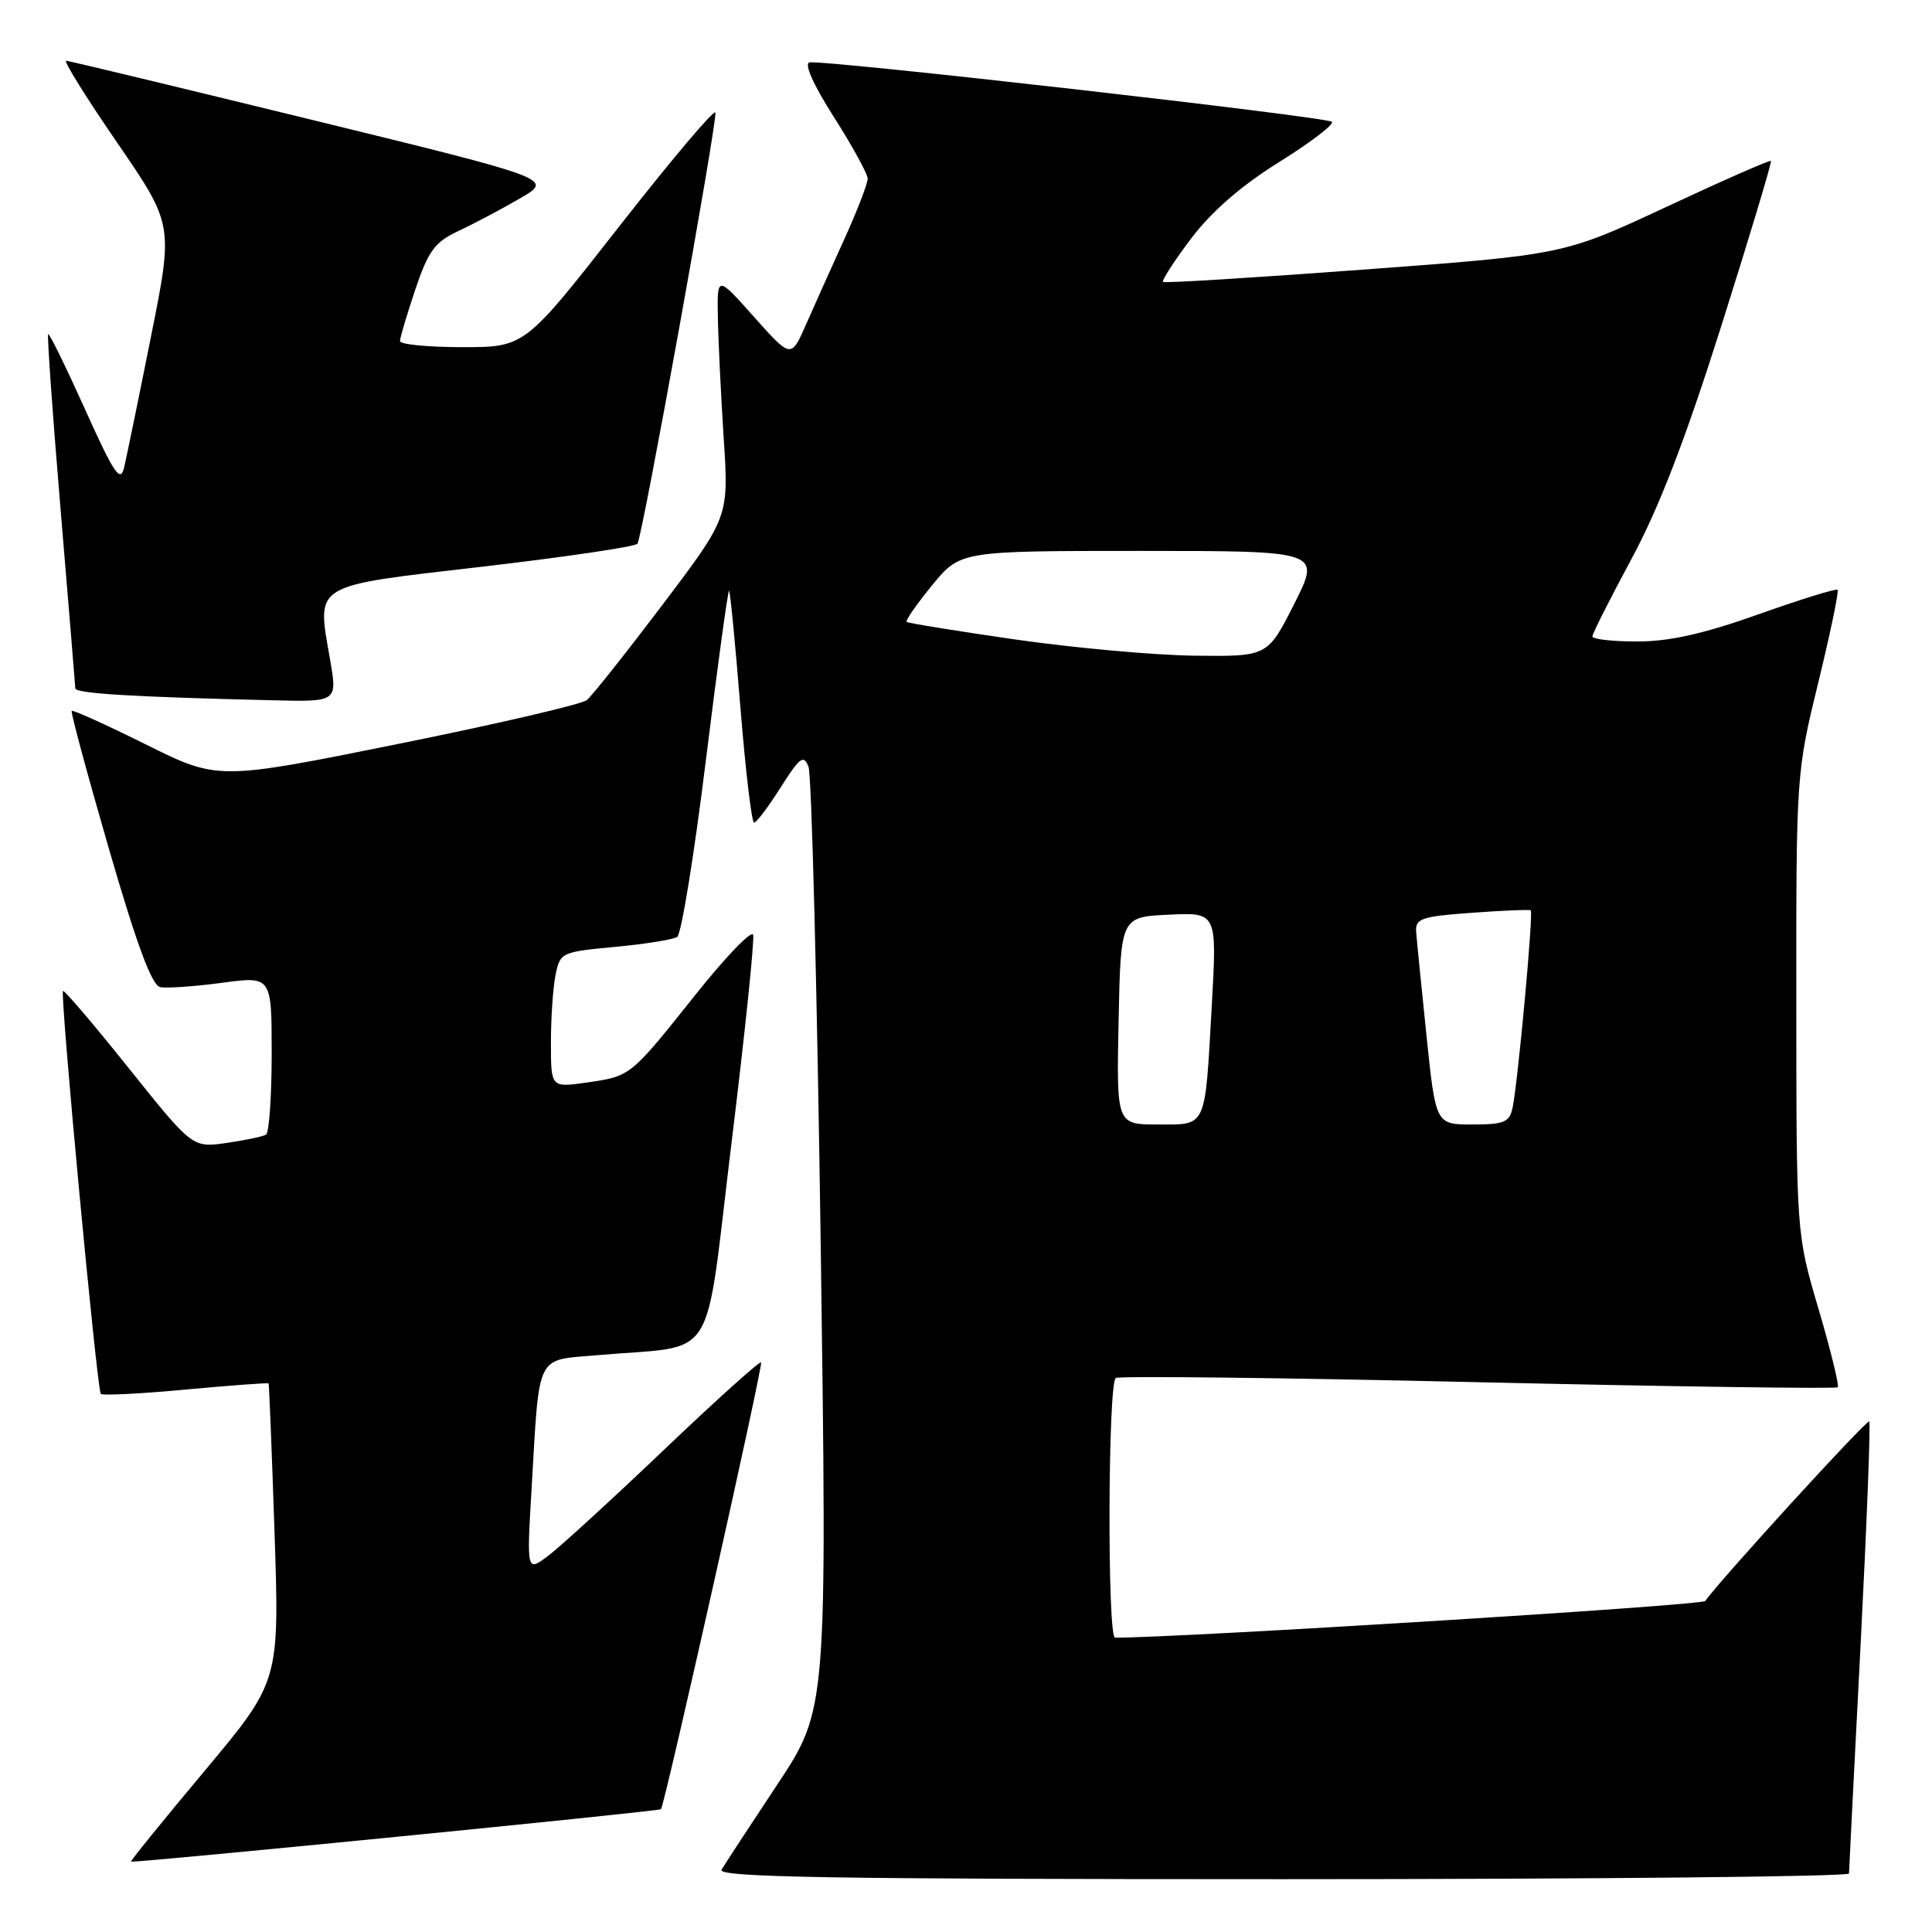 <?xml version="1.0" encoding="UTF-8" standalone="no"?>
<!DOCTYPE svg PUBLIC "-//W3C//DTD SVG 1.1//EN" "http://www.w3.org/Graphics/SVG/1.1/DTD/svg11.dtd" >
<svg xmlns="http://www.w3.org/2000/svg" xmlns:xlink="http://www.w3.org/1999/xlink" version="1.1" viewBox="0 0 256 256">
 <g >
 <path fill="currentColor"
d=" M 245.00 248.25 C 245.01 247.84 245.69 234.27 246.53 218.11 C 247.36 201.94 247.88 188.55 247.68 188.35 C 247.37 188.04 227.58 209.72 225.96 212.14 C 225.57 212.72 156.70 217.00 147.75 217.00 C 146.71 217.00 146.80 183.24 147.85 182.59 C 148.32 182.31 169.94 182.55 195.90 183.15 C 221.87 183.74 243.29 184.04 243.51 183.82 C 243.73 183.61 242.58 178.94 240.97 173.46 C 238.03 163.50 238.03 163.50 238.02 132.98 C 238.00 102.62 238.02 102.39 240.92 90.48 C 242.53 83.90 243.68 78.35 243.49 78.15 C 243.29 77.96 238.58 79.42 233.01 81.40 C 225.71 83.99 221.22 85.00 216.94 85.00 C 213.67 85.00 211.00 84.70 211.00 84.33 C 211.00 83.97 213.33 79.35 216.17 74.08 C 219.83 67.30 223.32 58.24 228.13 43.04 C 231.86 31.24 234.80 21.47 234.66 21.32 C 234.51 21.18 228.28 23.92 220.81 27.41 C 207.22 33.75 207.22 33.75 180.86 35.71 C 166.36 36.79 154.32 37.53 154.11 37.36 C 153.90 37.19 155.56 34.61 157.82 31.62 C 160.55 28.01 164.46 24.61 169.50 21.47 C 173.67 18.87 176.81 16.47 176.48 16.14 C 175.81 15.48 109.22 7.90 107.27 8.27 C 106.51 8.41 107.76 11.22 110.49 15.50 C 112.94 19.35 114.96 23.02 114.97 23.66 C 114.99 24.29 113.60 27.89 111.89 31.66 C 110.18 35.42 107.89 40.52 106.80 43.00 C 104.82 47.50 104.82 47.50 99.92 42.00 C 95.02 36.50 95.02 36.50 95.12 42.00 C 95.17 45.02 95.52 52.22 95.89 58.00 C 96.58 68.50 96.58 68.50 87.79 80.13 C 82.95 86.52 78.44 92.21 77.75 92.77 C 77.06 93.33 65.78 95.95 52.69 98.59 C 28.87 103.39 28.87 103.39 19.32 98.64 C 14.07 96.03 9.65 94.03 9.50 94.20 C 9.35 94.36 11.57 102.60 14.44 112.50 C 18.14 125.25 20.12 130.59 21.23 130.80 C 22.10 130.97 25.78 130.71 29.40 130.23 C 36.00 129.34 36.00 129.34 36.00 139.61 C 36.00 145.26 35.66 150.09 35.25 150.34 C 34.84 150.60 32.48 151.09 30.00 151.45 C 25.50 152.09 25.50 152.09 17.07 141.55 C 12.44 135.76 8.51 131.15 8.35 131.31 C 7.93 131.74 12.85 184.18 13.36 184.70 C 13.60 184.93 18.67 184.68 24.63 184.12 C 30.58 183.57 35.52 183.21 35.59 183.31 C 35.66 183.41 36.02 192.34 36.38 203.14 C 37.03 222.79 37.03 222.79 27.12 234.64 C 21.66 241.16 17.27 246.58 17.36 246.67 C 17.57 246.91 87.33 240.01 87.58 239.73 C 88.09 239.15 101.16 180.82 100.85 180.52 C 100.66 180.33 94.88 185.53 88.00 192.09 C 81.12 198.65 74.21 204.97 72.64 206.15 C 69.79 208.29 69.79 208.29 70.43 197.39 C 71.52 178.96 70.86 180.30 79.28 179.56 C 95.33 178.13 93.26 181.43 96.93 151.44 C 98.71 136.90 100.00 124.49 99.79 123.86 C 99.58 123.23 96.18 126.76 92.23 131.71 C 83.47 142.70 83.61 142.59 77.75 143.44 C 73.00 144.12 73.00 144.12 73.00 138.19 C 73.00 134.92 73.27 130.88 73.61 129.20 C 74.21 126.22 74.38 126.13 81.47 125.47 C 85.46 125.10 89.17 124.50 89.73 124.15 C 90.28 123.79 91.99 113.26 93.53 100.75 C 95.08 88.24 96.46 78.13 96.61 78.28 C 96.76 78.43 97.44 85.40 98.11 93.77 C 98.79 102.15 99.60 109.00 99.92 109.00 C 100.24 109.00 101.82 106.90 103.44 104.34 C 105.98 100.33 106.49 99.95 107.13 101.59 C 107.55 102.64 108.27 131.18 108.75 165.00 C 109.60 226.50 109.60 226.50 102.97 236.50 C 99.32 242.00 96.01 247.06 95.61 247.75 C 95.03 248.75 110.17 249.00 169.94 249.00 C 211.22 249.00 245.00 248.66 245.00 248.25 Z  M 43.75 87.48 C 41.97 77.19 41.08 77.74 63.99 75.08 C 75.02 73.79 84.24 72.43 84.47 72.04 C 85.16 70.93 95.11 15.83 94.79 14.91 C 94.63 14.46 88.88 21.27 82.02 30.04 C 69.54 46.00 69.54 46.00 61.27 46.00 C 56.72 46.00 53.00 45.64 53.00 45.19 C 53.00 44.75 53.92 41.68 55.03 38.36 C 56.77 33.21 57.61 32.08 60.78 30.59 C 62.83 29.63 66.49 27.69 68.92 26.28 C 73.34 23.71 73.34 23.71 41.42 15.90 C 23.86 11.61 9.17 8.07 8.77 8.05 C 8.36 8.02 11.40 12.90 15.51 18.88 C 22.98 29.77 22.98 29.77 20.00 44.63 C 18.37 52.81 16.76 60.61 16.44 61.97 C 15.95 64.02 15.10 62.75 11.26 54.22 C 8.73 48.60 6.54 44.13 6.38 44.28 C 6.23 44.44 6.97 54.90 8.03 67.53 C 9.09 80.17 9.96 90.82 9.98 91.21 C 10.00 91.89 17.56 92.35 36.10 92.79 C 44.70 93.00 44.70 93.00 43.75 87.48 Z  M 148.22 135.25 C 148.50 121.50 148.50 121.50 154.88 121.20 C 161.26 120.90 161.26 120.90 160.57 133.20 C 159.64 149.71 159.97 149.00 153.40 149.00 C 147.94 149.00 147.94 149.00 148.22 135.25 Z  M 189.02 137.25 C 188.35 130.79 187.73 124.60 187.65 123.50 C 187.52 121.71 188.28 121.44 195.00 120.95 C 199.12 120.65 202.65 120.50 202.83 120.62 C 203.21 120.86 201.14 143.33 200.43 146.75 C 200.02 148.71 199.34 149.00 195.10 149.00 C 190.24 149.00 190.24 149.00 189.02 137.25 Z  M 134.50 84.73 C 126.80 83.62 120.34 82.57 120.14 82.41 C 119.94 82.24 121.46 80.06 123.51 77.55 C 127.24 73.00 127.24 73.00 151.13 73.00 C 175.03 73.00 175.03 73.00 171.50 80.00 C 167.97 87.00 167.97 87.00 158.24 86.88 C 152.88 86.81 142.20 85.84 134.50 84.73 Z "/>
</g>
</svg>